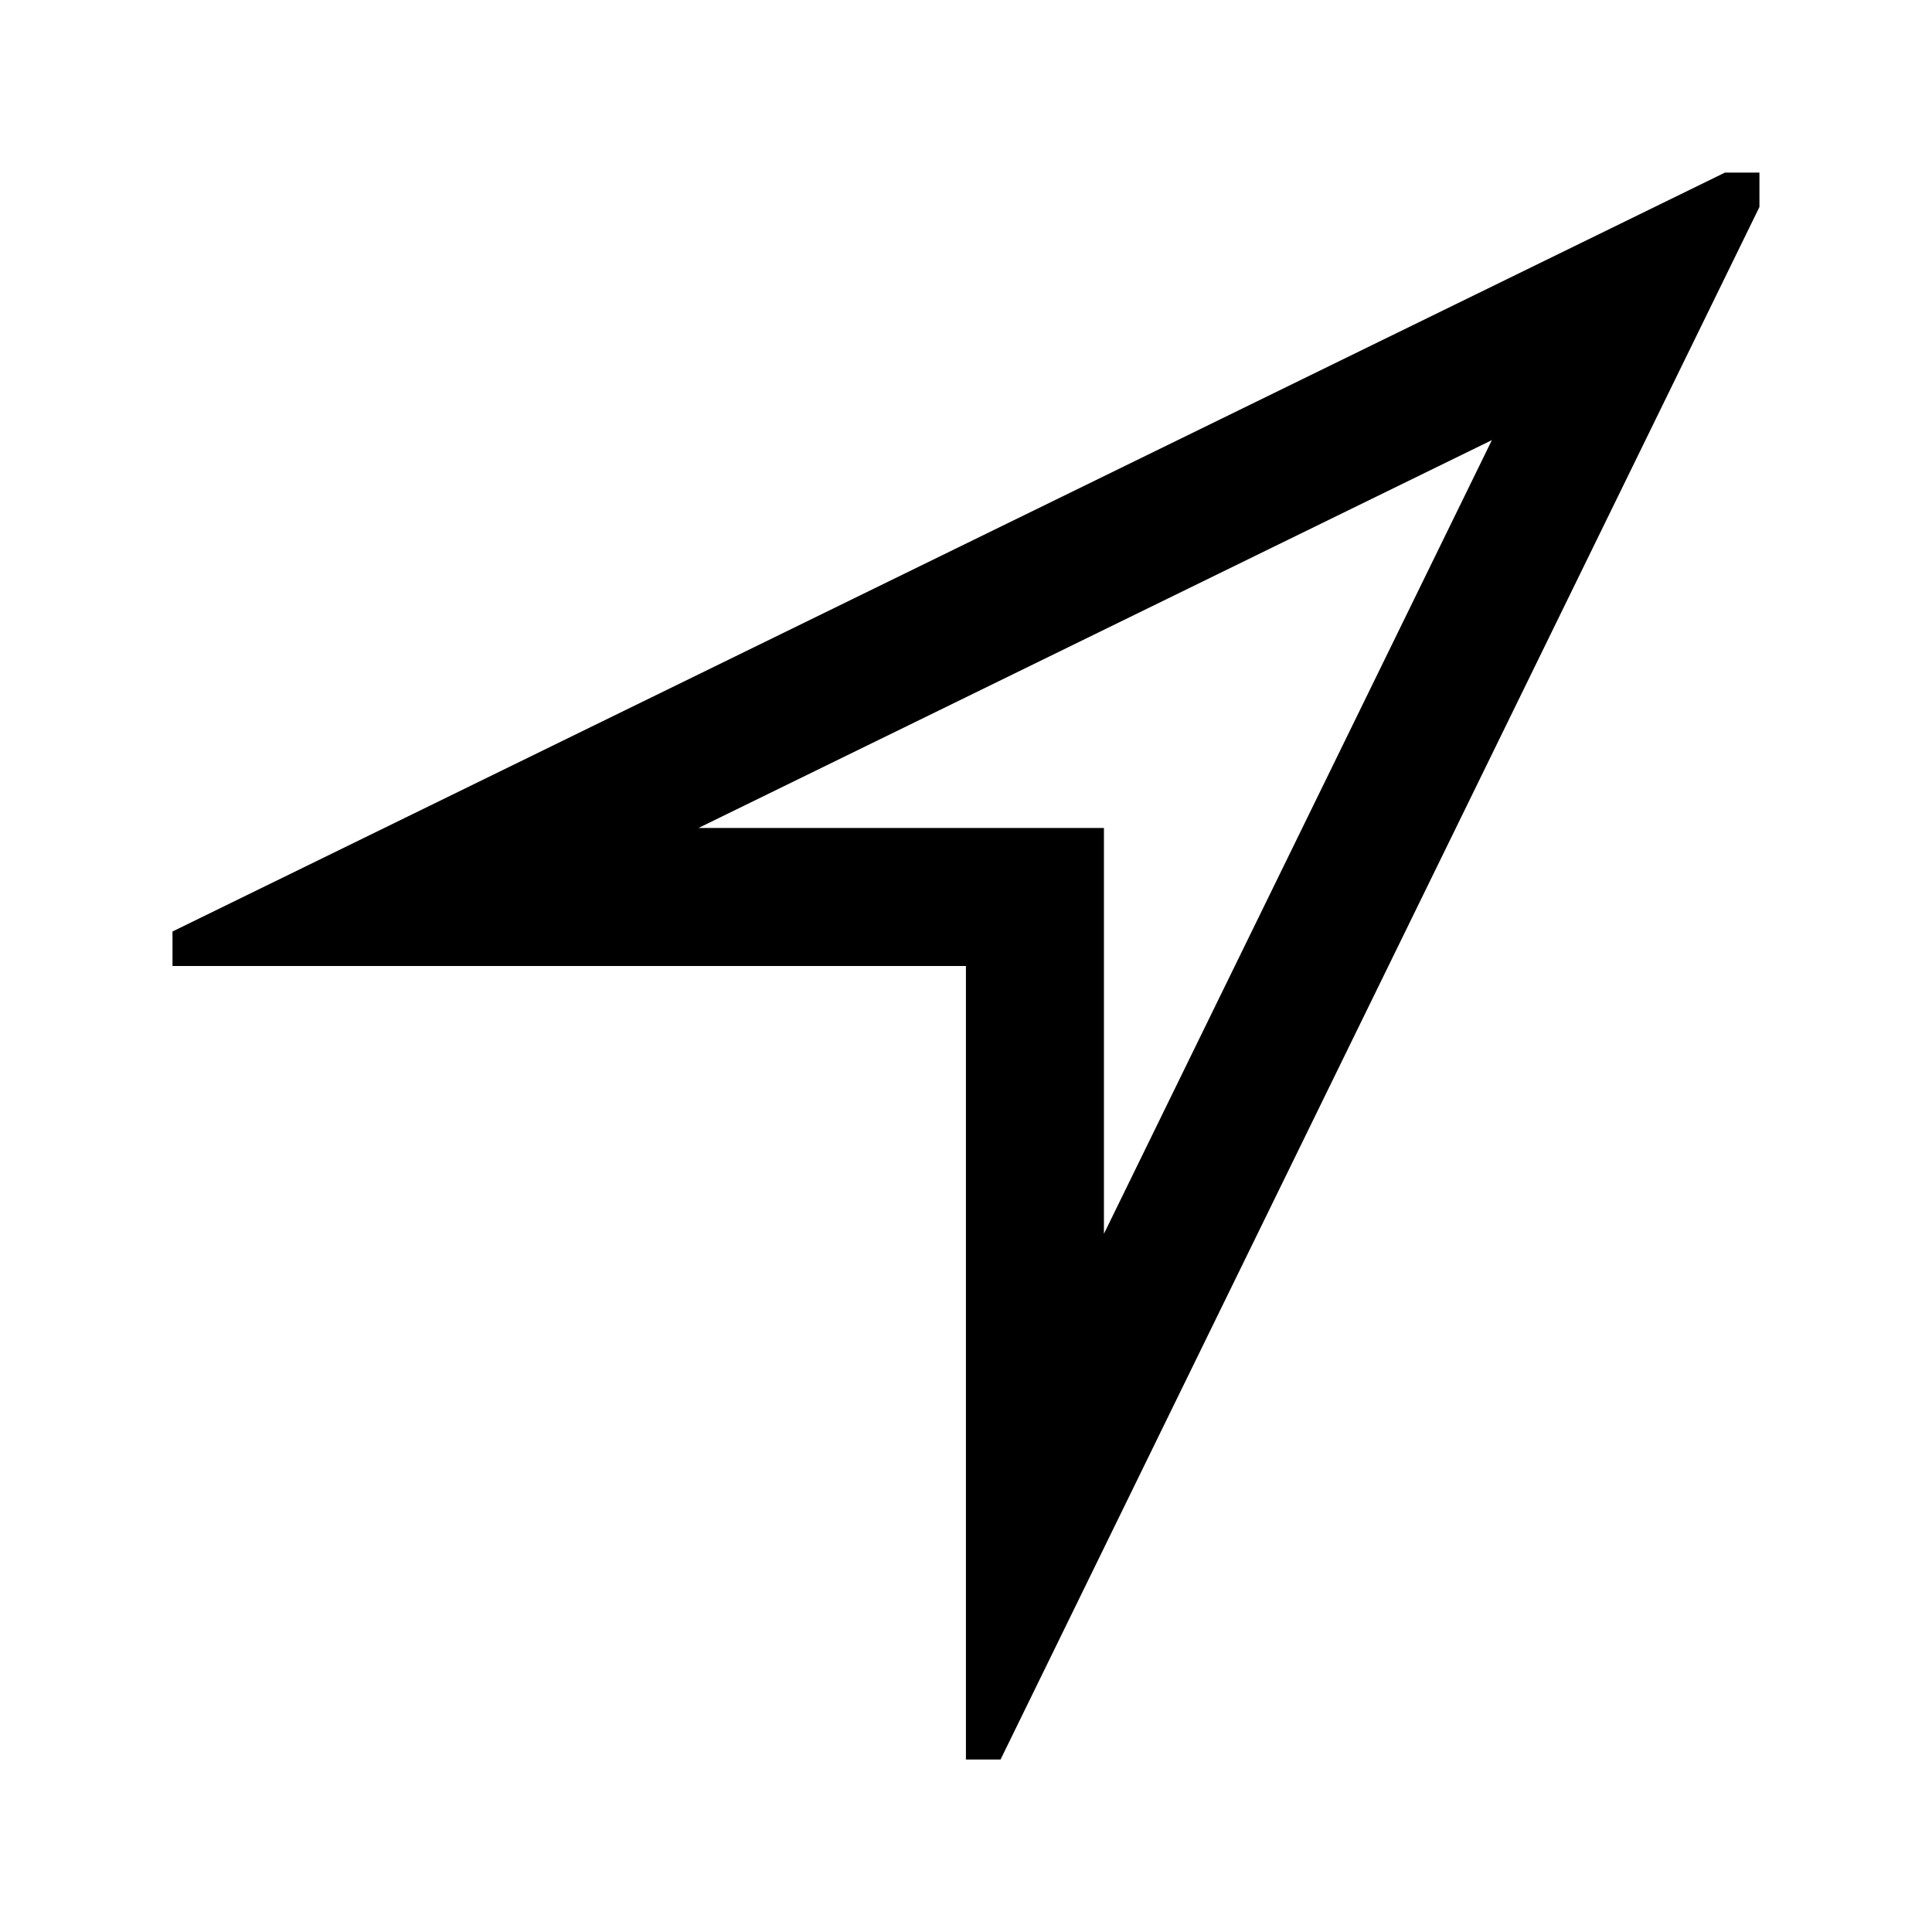 <?xml version="1.0" encoding="UTF-8"?>
<svg width="56px" height="56px" viewBox="0 0 56 56" version="1.1" xmlns="http://www.w3.org/2000/svg" xmlns:xlink="http://www.w3.org/1999/xlink">
    <!-- Generator: Sketch 52.1 (67048) - http://www.bohemiancoding.com/sketch -->
    <title>navigation</title>
    <desc>Created with Sketch.</desc>
    <g id="Page-1" stroke="none" stroke-width="1" fill="none" fill-rule="evenodd">
        <g id="navigation" transform="translate(5, 5)" fill="#000000" fill-rule="nonzero">
            <path d="M15.245,19 L26.998,19 L26.998,30.762 L38.243,7.757 L15.245,19 Z M45,0.002 L45.998,0.002 L45.998,1 L24.002,46 L22.998,46 L22.998,23 L0,23 L0,22 L45,0.002 Z" id="location"></path>
        </g>
    </g>
</svg>